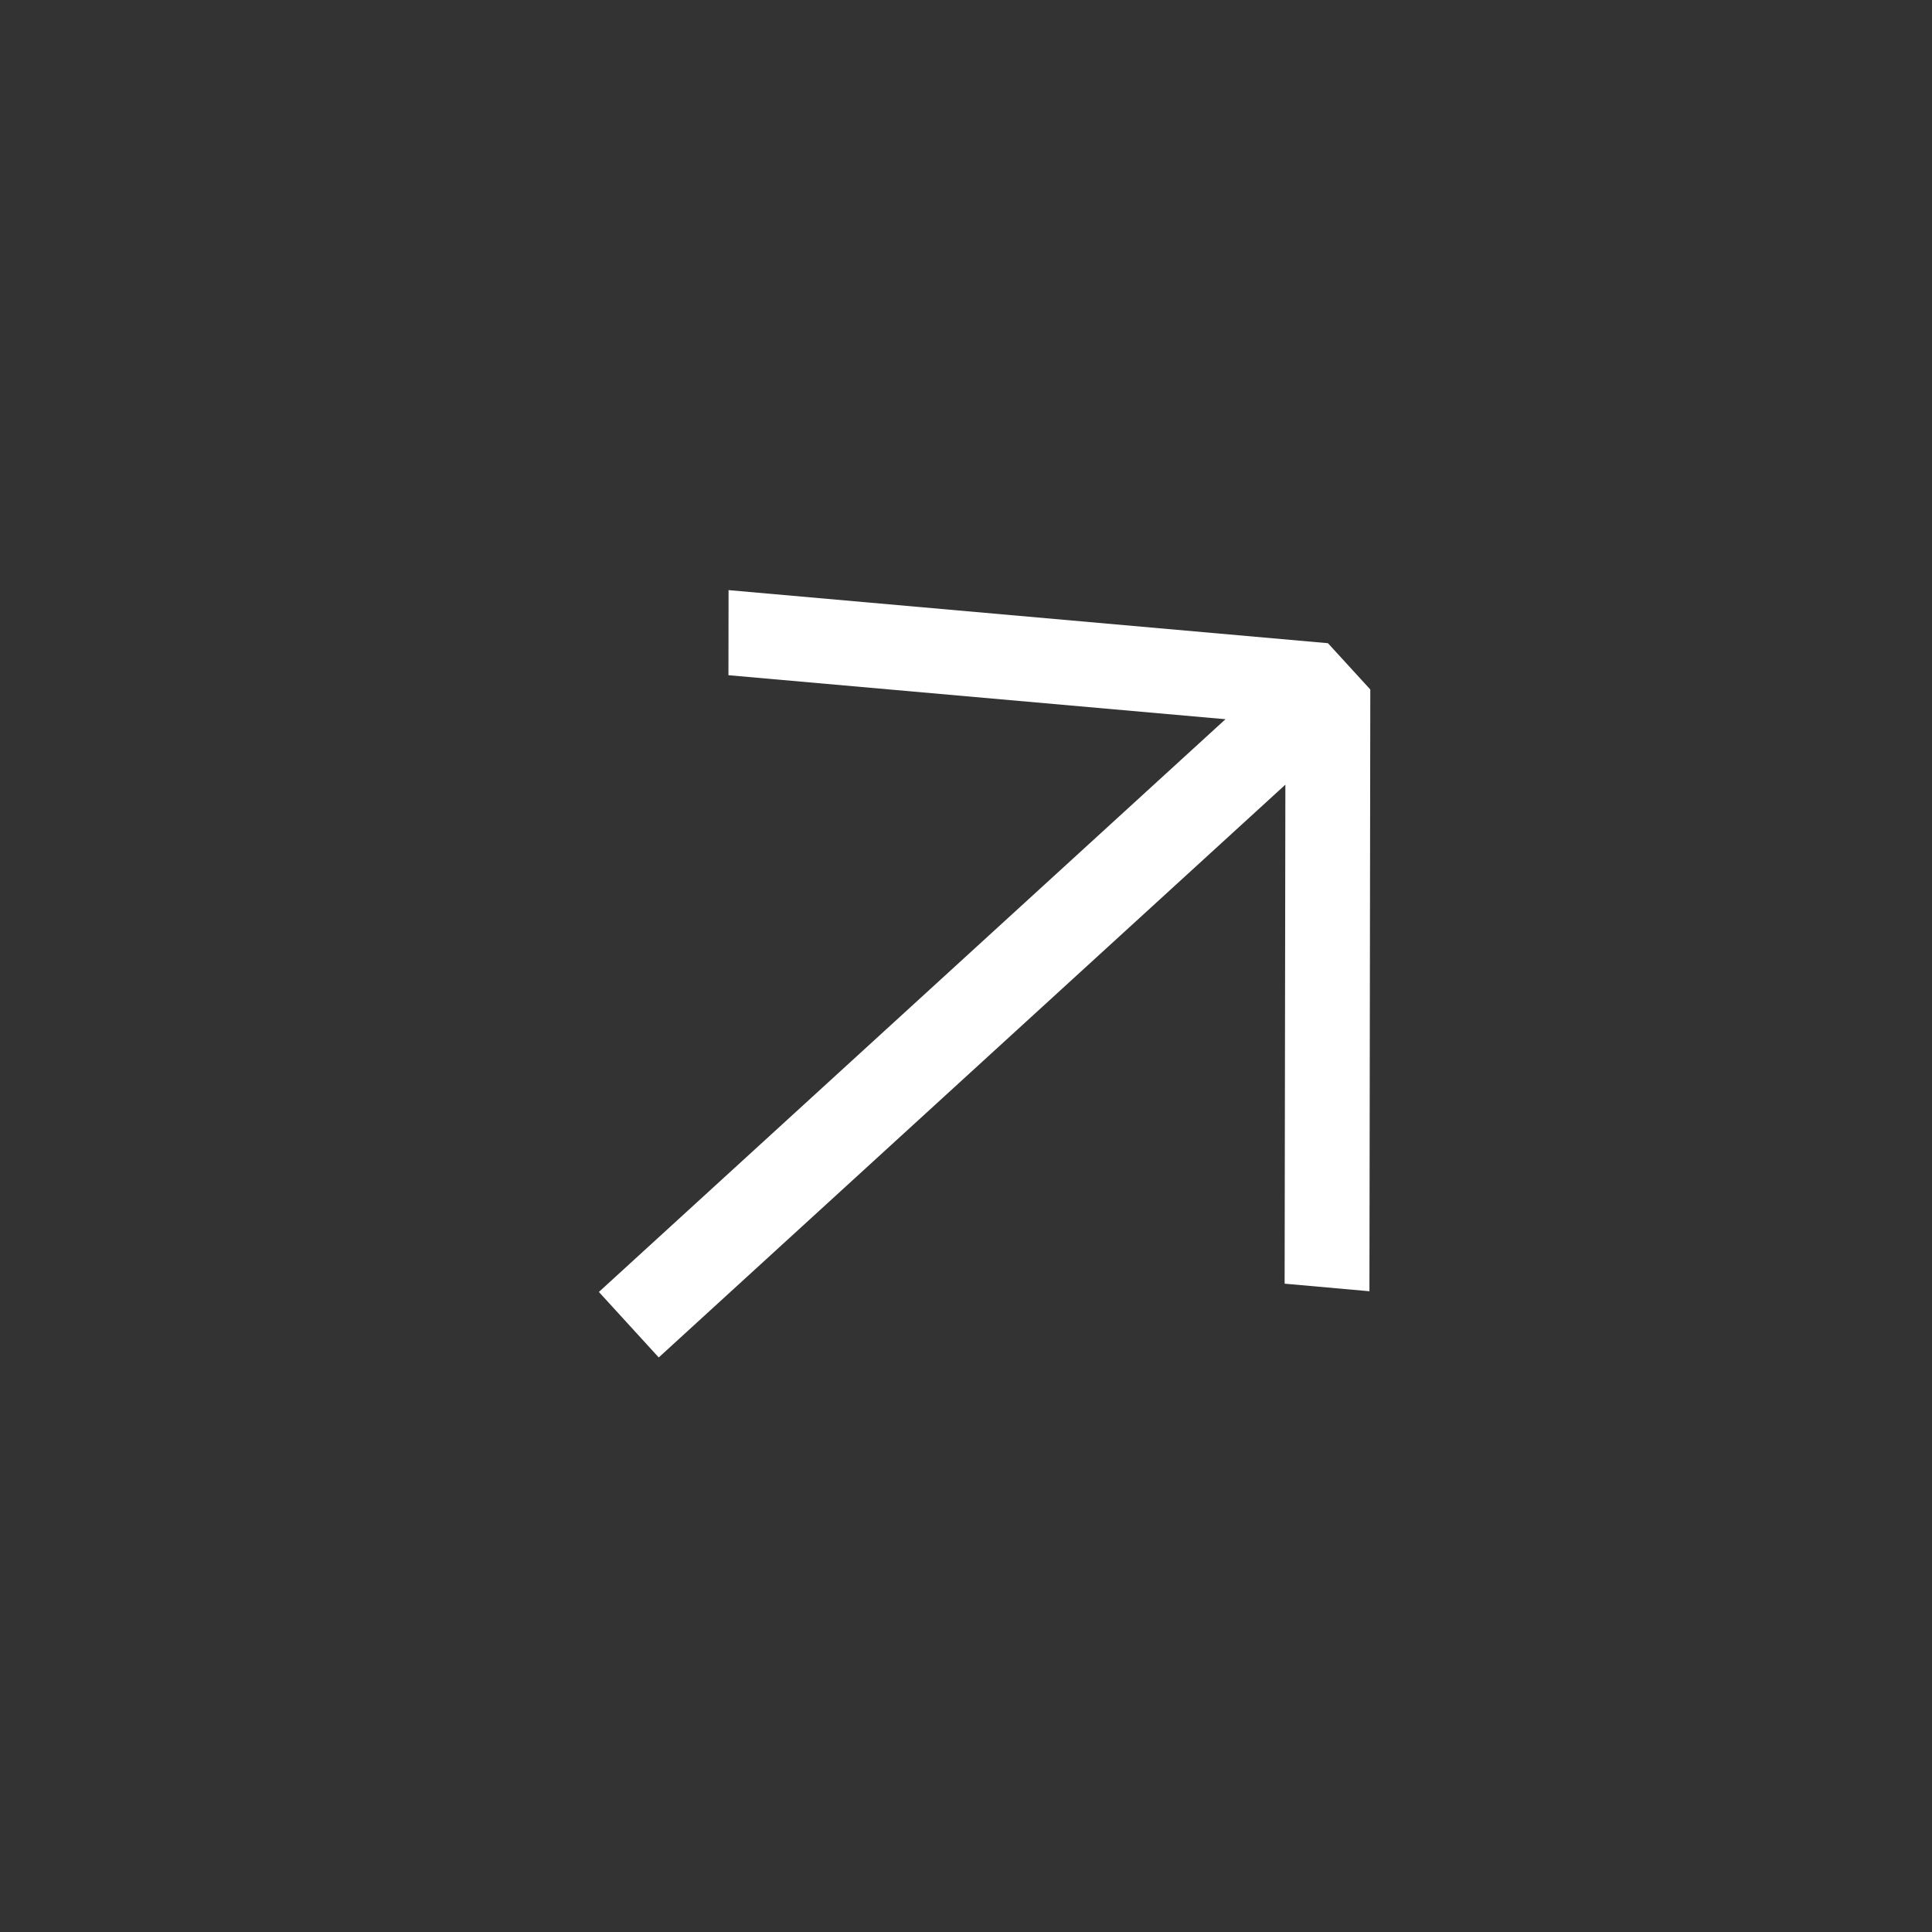 <svg width="49" height="49" viewBox="0 0 49 49" fill="none" xmlns="http://www.w3.org/2000/svg">
<rect x="0" y="0" width="49" height="49" fill="#333333" stroke="none"/>
<path fill-rule="evenodd" clip-rule="evenodd" d="M34.732 32.749L34.754 17.487L33.68 16.313L18.478 14.967L18.475 17.125L31.081 18.241L15.189 32.767L16.707 34.428L32.6 19.901L32.581 32.557L34.732 32.749Z" fill="white"/>
</svg>
